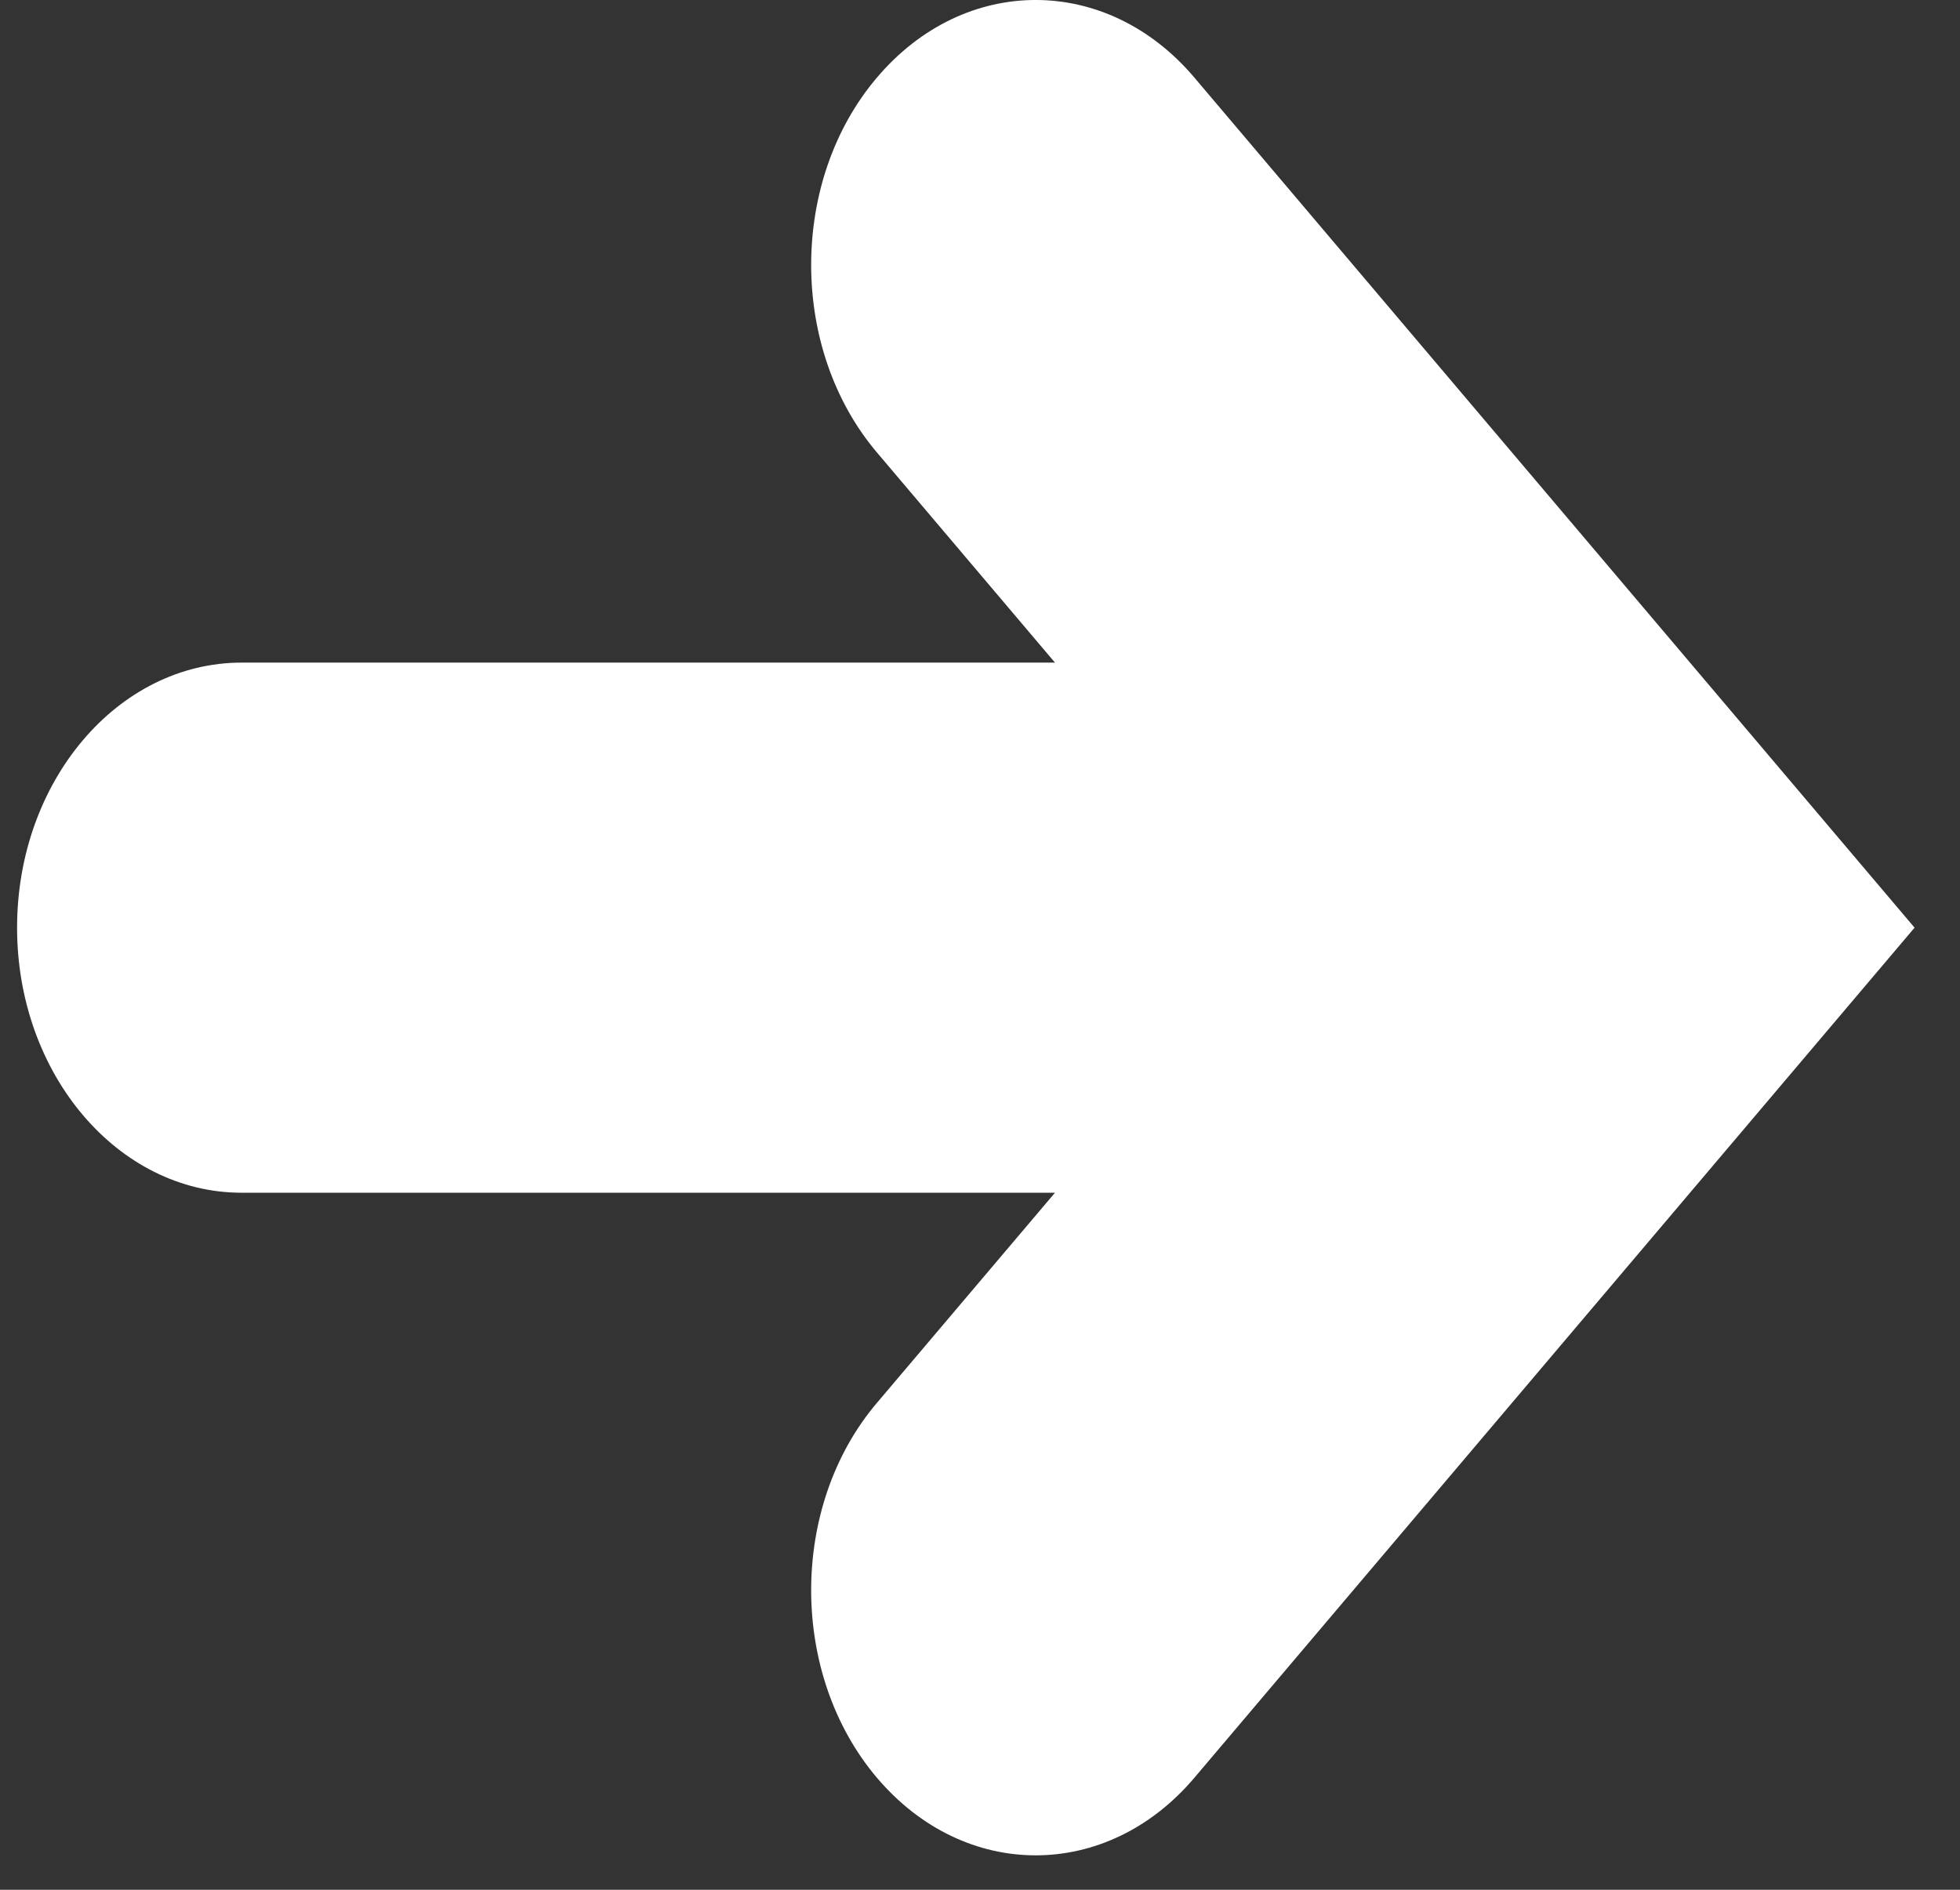 <svg width="28" height="27" viewBox="0 0 28 27" fill="none" xmlns="http://www.w3.org/2000/svg">
<rect x="0" y="0" width="28" height="27" fill="#333333" stroke="none"/>
<path d="M12.527 1.109C11.275 2.584 11.275 4.985 12.527 6.464L15.071 9.467H3.452C1.681 9.467 0.244 11.162 0.244 13.254C0.244 15.344 1.681 17.041 3.452 17.041H15.071L12.527 20.044C11.275 21.519 11.275 23.92 12.527 25.399C13.155 26.139 13.974 26.508 14.795 26.508C15.617 26.508 16.436 26.139 17.063 25.399L27.351 13.254L17.063 1.109C15.811 -0.37 13.78 -0.37 12.527 1.109Z" fill="white"/>
</svg>
